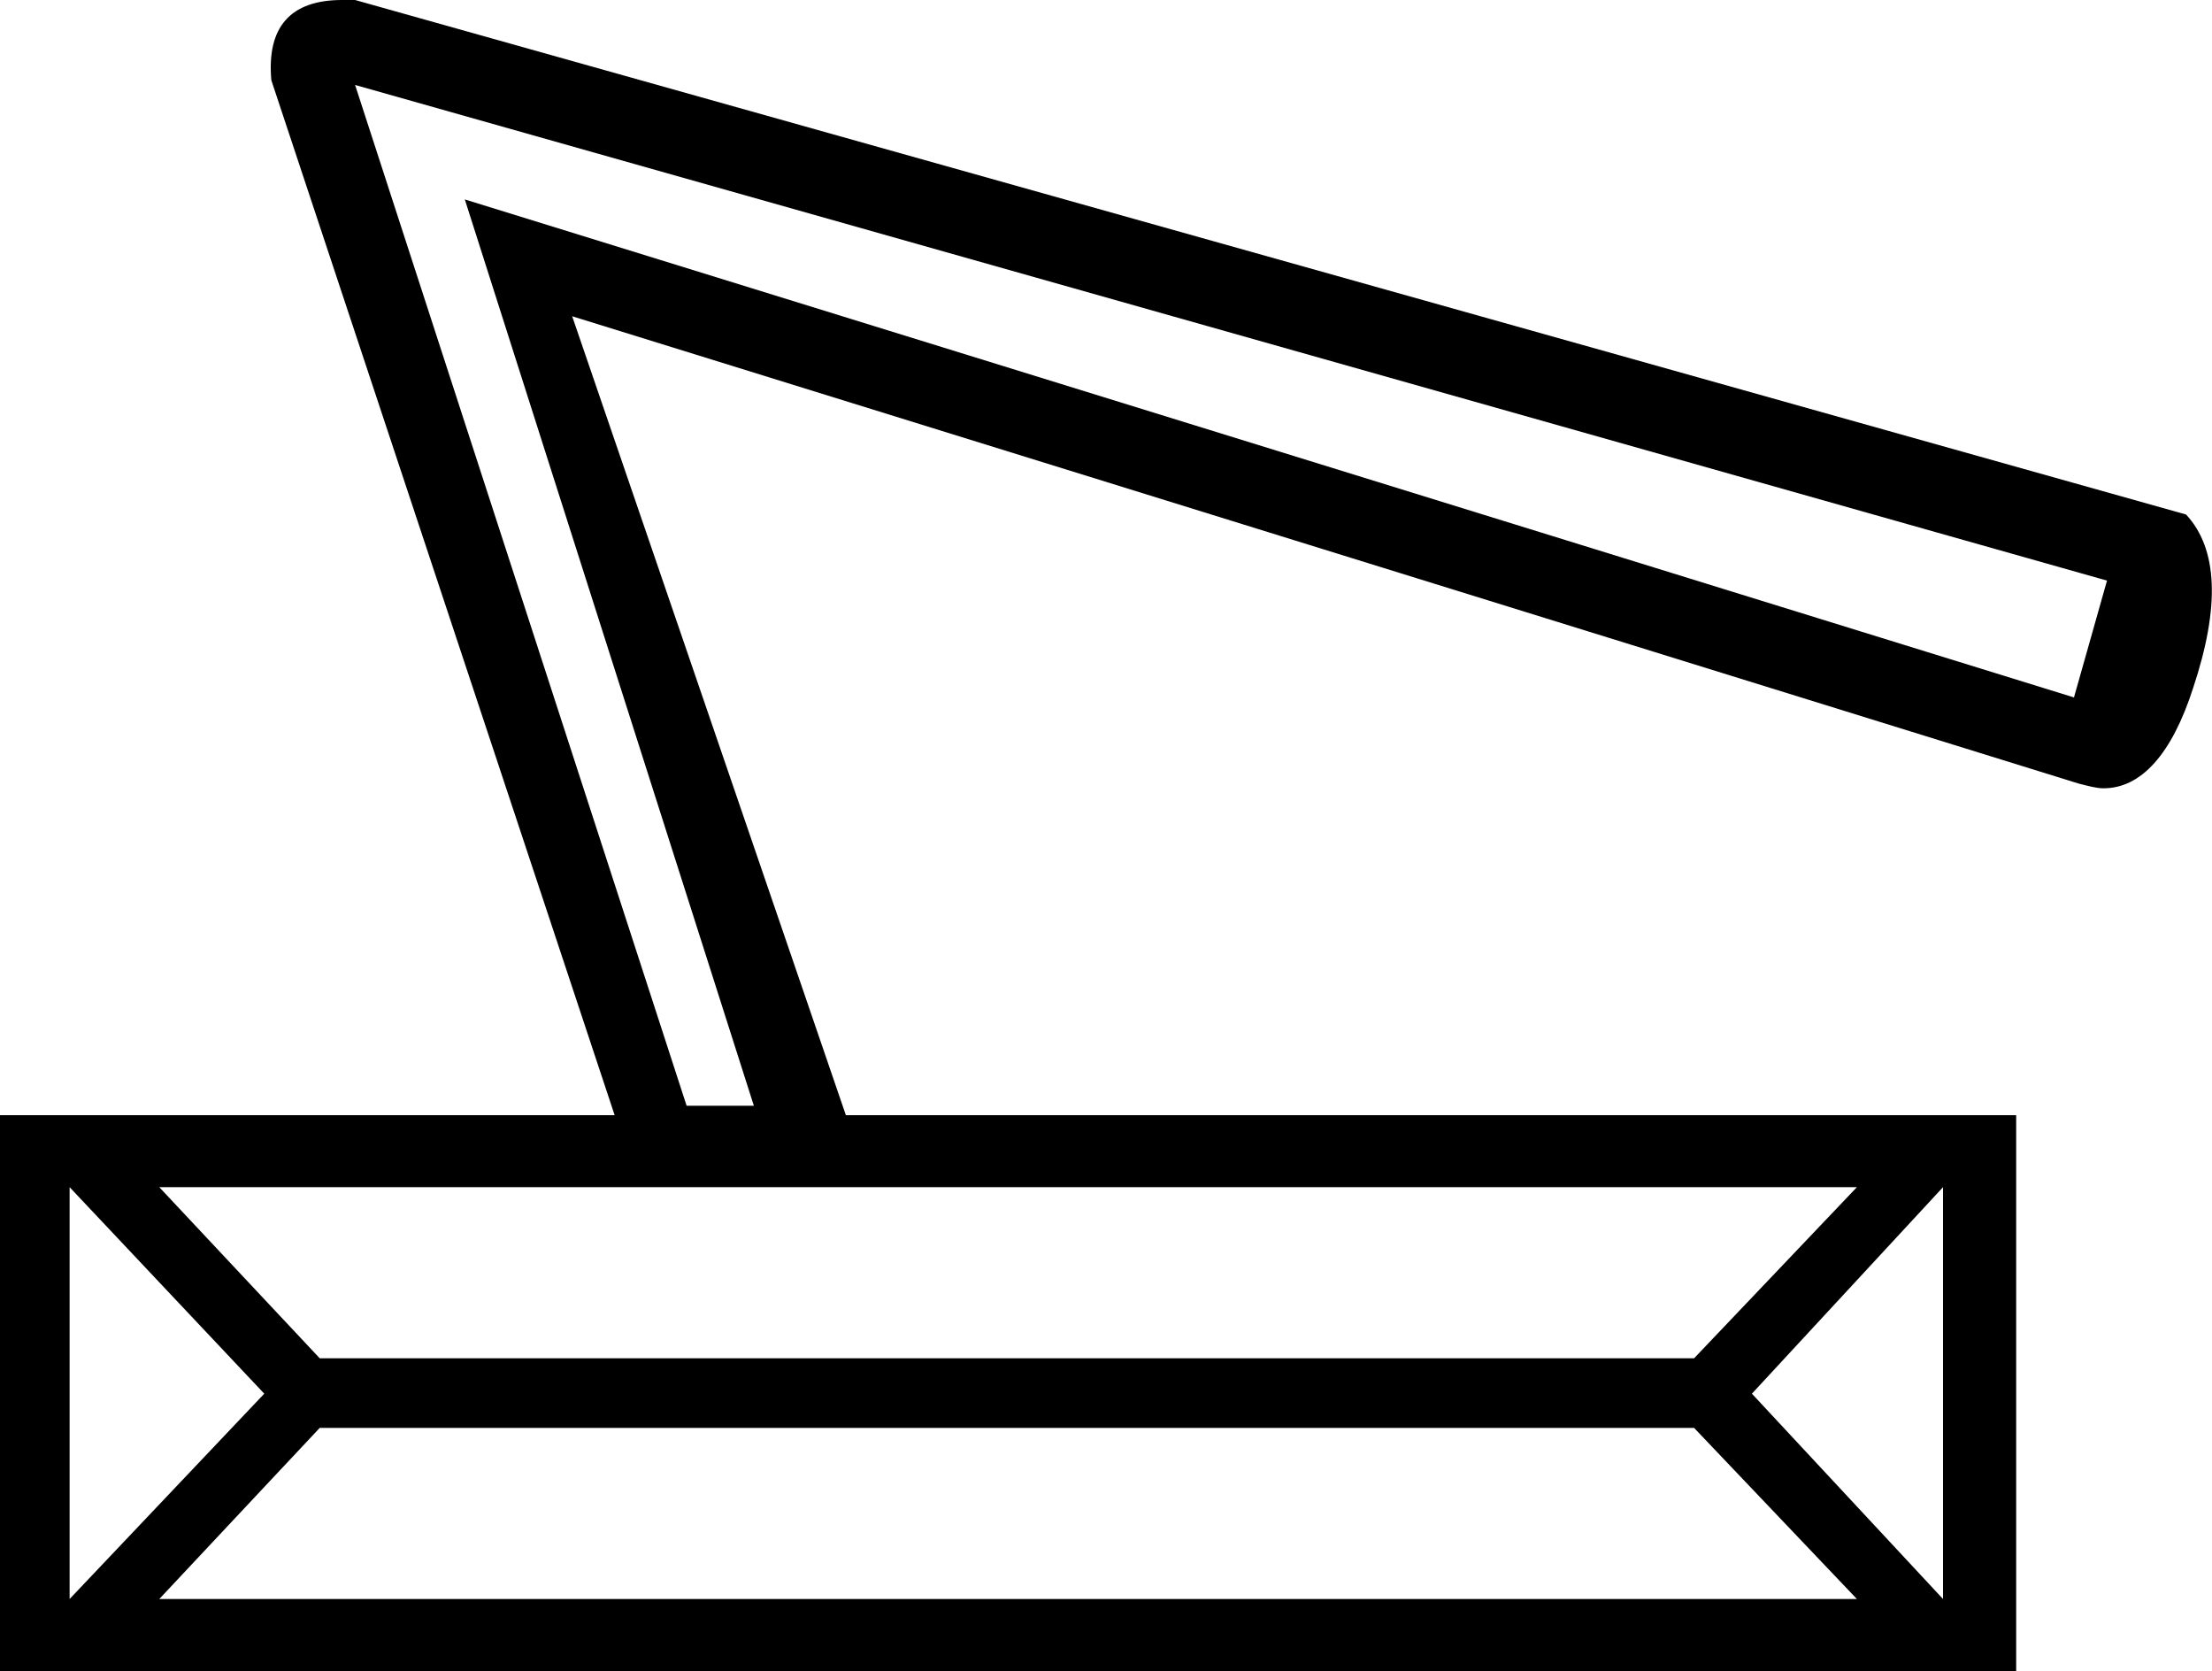 <?xml version='1.0' encoding ='UTF-8' standalone='yes'?>
<svg width='18.75' height='14.16' xmlns='http://www.w3.org/2000/svg' xmlns:xlink='http://www.w3.org/1999/xlink' >
<path style='fill:black; stroke:none' d=' M 3.01 0.72  L 17.86 4.92  L 17.58 5.91  L 3.94 1.69  L 6.39 9.37  L 5.82 9.37  L 3.01 0.72  Z  M 15.74 10.06  L 14.36 11.51  L 2.71 11.51  L 1.35 10.06  Z  M 0.59 10.06  L 2.24 11.81  L 0.59 13.55  L 0.59 10.06  Z  M 14.36 12.1  L 15.74 13.55  L 1.35 13.55  L 2.71 12.1  Z  M 16.47 10.06  L 16.47 13.55  L 14.85 11.81  L 16.47 10.06  Z  M 2.9 0  C 2.46 0 2.26 0.23 2.3 0.68  L 5.21 9.45  L 0 9.45  L 0 14.16  L 17.09 14.16  L 17.09 9.45  L 7.17 9.45  L 4.85 2.68  L 17.62 6.64  C 17.7 6.66 17.77 6.68 17.83 6.68  C 18.15 6.68 18.41 6.39 18.59 5.83  C 18.82 5.14 18.8 4.65 18.53 4.36  L 3.01 0  Z '/></svg>
